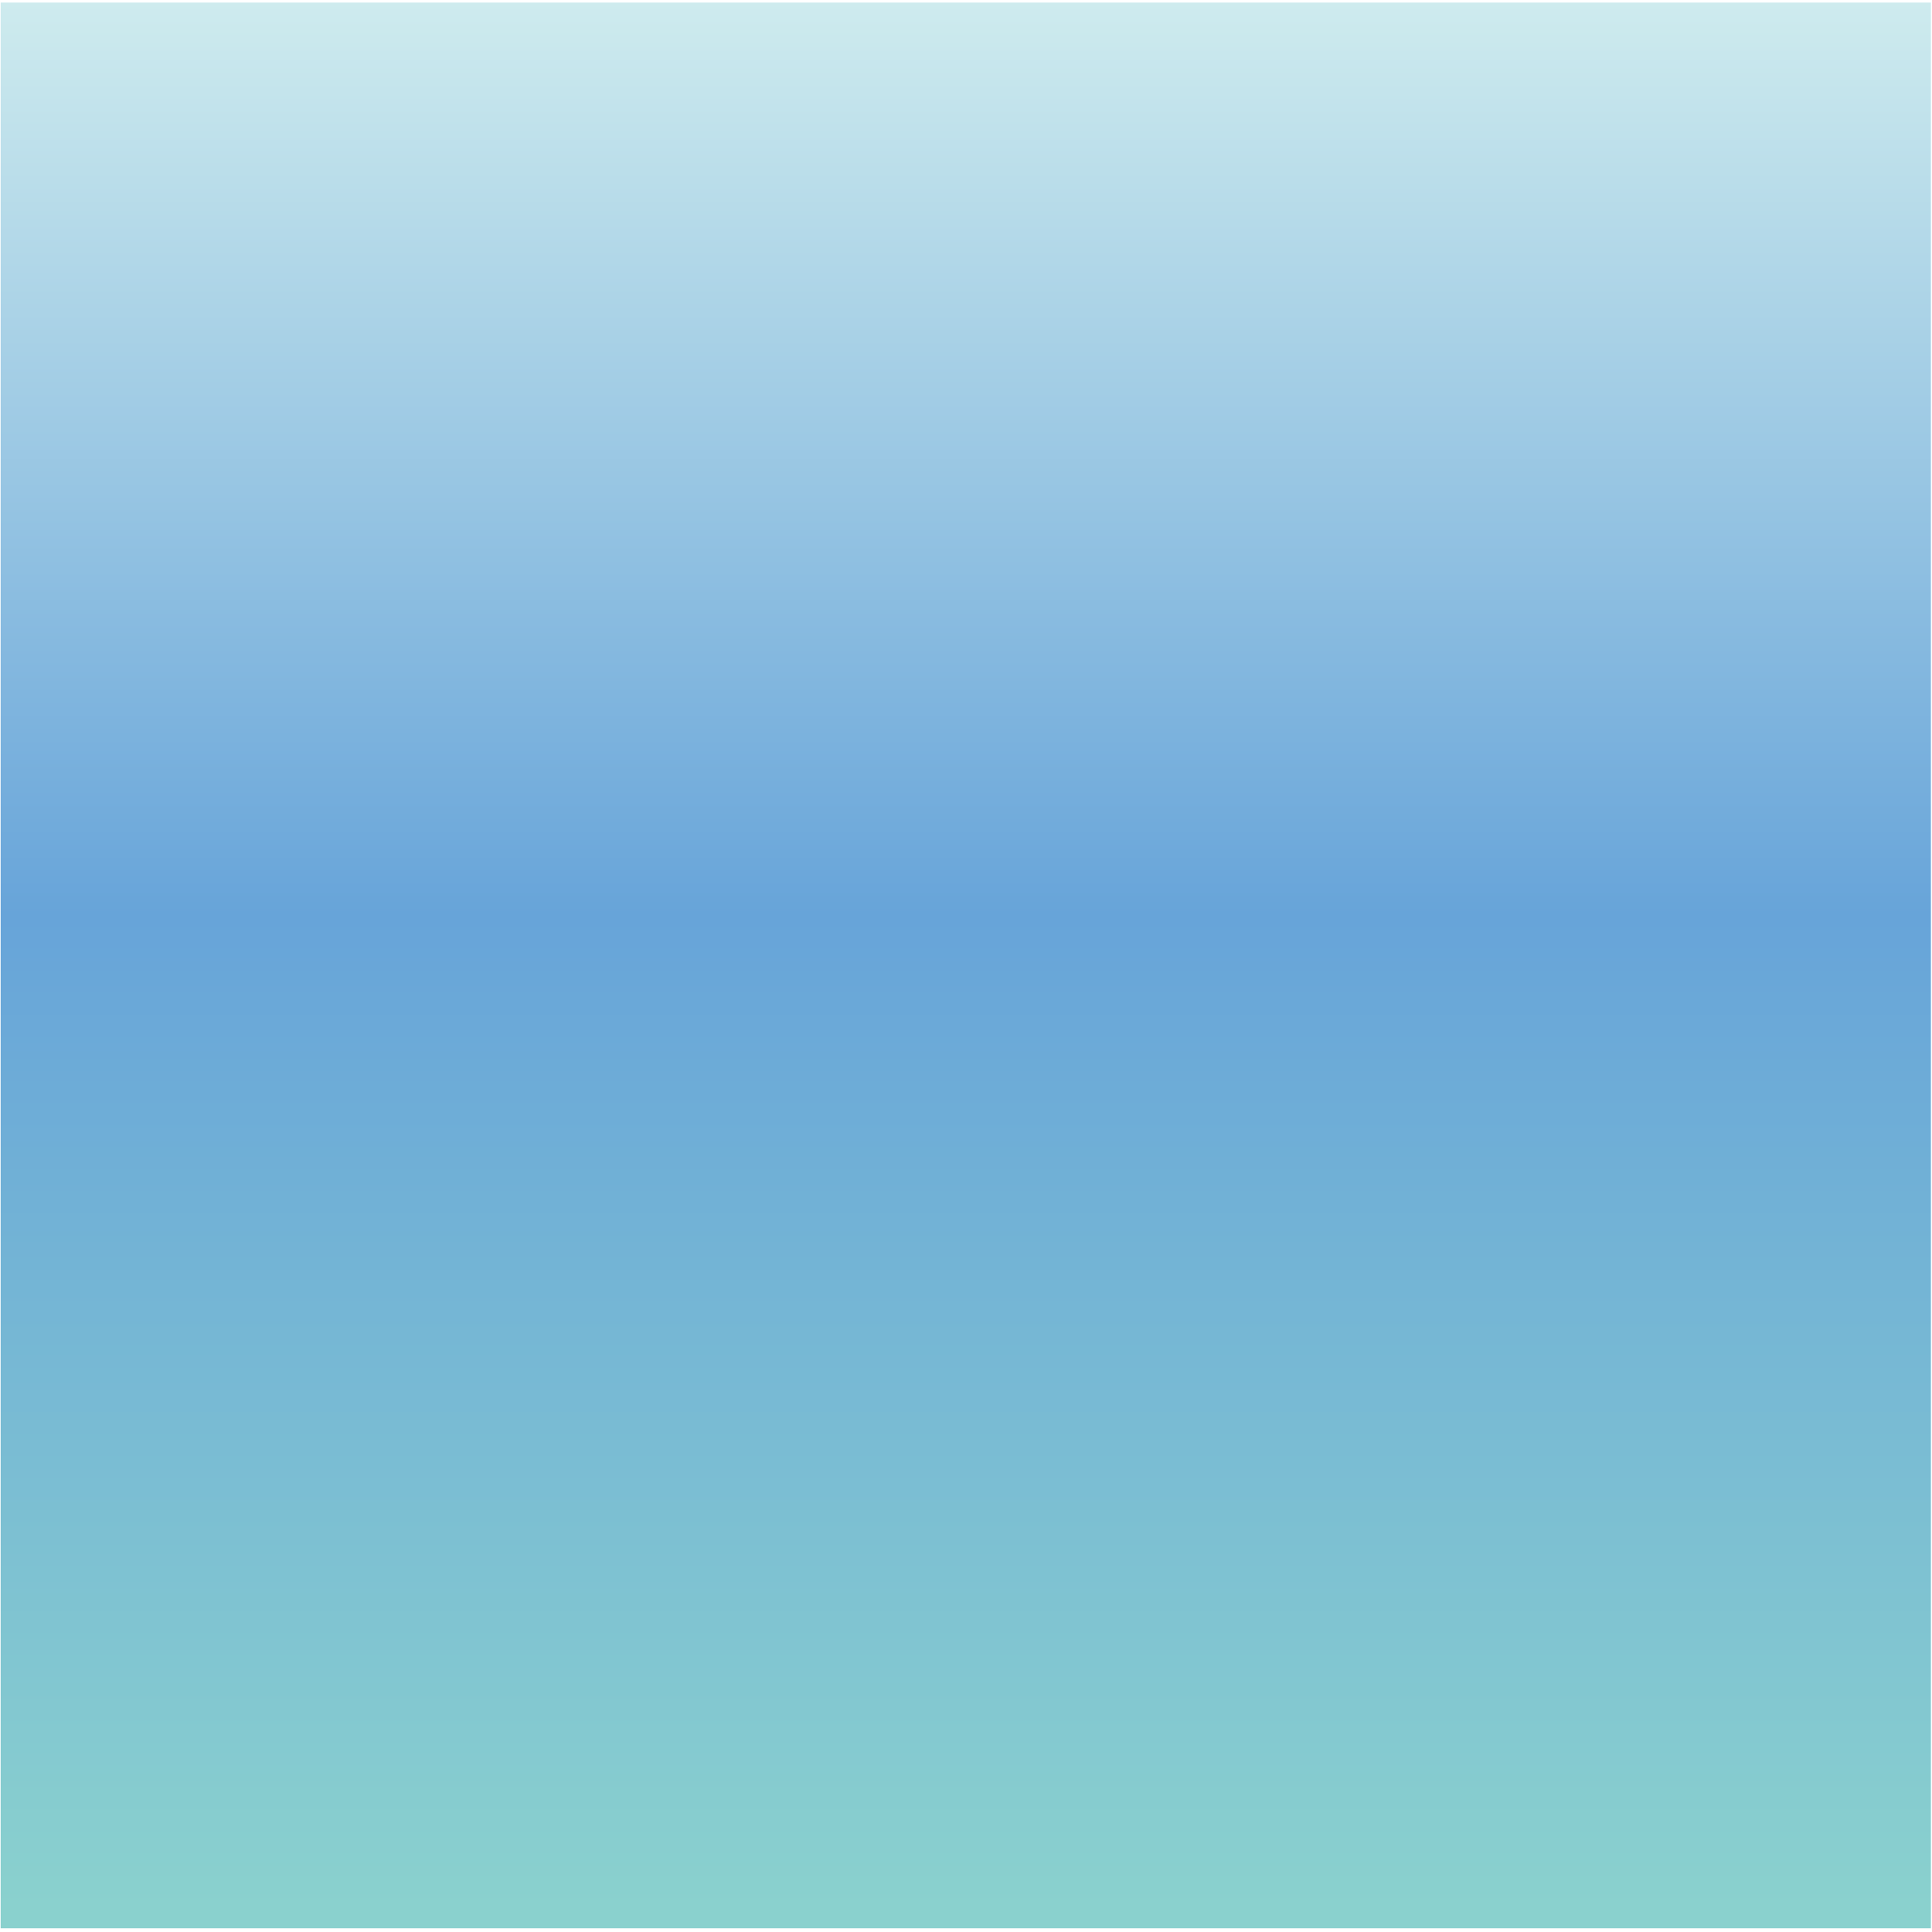 <?xml version="1.0" encoding="utf-8"?>
<!-- Generator: Adobe Illustrator 17.1.0, SVG Export Plug-In . SVG Version: 6.00 Build 0)  -->
<!DOCTYPE svg PUBLIC "-//W3C//DTD SVG 1.1//EN" "http://www.w3.org/Graphics/SVG/1.1/DTD/svg11.dtd">
<svg version="1.1" id="Layer_1" xmlns="http://www.w3.org/2000/svg" xmlns:xlink="http://www.w3.org/1999/xlink" x="0px" y="0px"
	 viewBox="0 0 1200 1200" enable-background="new 0 0 1200 1200" xml:space="preserve">
<path display="none" fill="#231F20" d="M608.3,689.5c8,26.4,7.1,61.3-0.6,85.8l1.7,21.5l111.7-34l-11.7-16.4
	c-24.7-16.2-44.1-40.9-53.4-71.4c-0.5-1.6-0.8-3.1-1.2-4.7l2.9-17L472.8,179.8l121.8,483C598.1,669.6,606,681.9,608.3,689.5z"/>
<g display="none">
	<path display="inline" fill="#FFFFFF" d="M640.8,593.3c6.8-30.8-20-57.7-50.8-50.8c-15.5,3.4-28.1,16-31.5,31.5
		c-6.8,30.8,20,57.7,50.8,50.8C624.9,621.4,637.4,608.9,640.8,593.3z"/>
	<path display="inline" fill="#231F20" d="M599.7,630.9L599.7,630.9c-14.4,0-27.8-6.5-36.9-17.7c-9-11.2-12.4-25.9-9.2-40.3
		c3.9-17.6,17.8-31.4,35.3-35.3c3.6-0.8,7.2-1.2,10.8-1.2c14.4,0,27.8,6.4,36.9,17.7c9,11.2,12.4,25.9,9.2,40.3
		c-3.9,17.6-17.8,31.4-35.3,35.3C606.8,630.5,603.2,630.9,599.7,630.9z M599.7,546.4c-2.8,0-5.7,0.3-8.6,1
		c-13.6,3-24.7,14.1-27.7,27.7c-2.5,11.4,0.1,23,7.2,31.9c7.1,8.9,17.7,14,29.1,14l0,0c2.8,0,5.7-0.3,8.6-1
		c13.6-3,24.7-14.1,27.7-27.7c2.5-11.4-0.1-23-7.2-31.9C621.6,551.5,611,546.4,599.7,546.4z"/>
</g>
<linearGradient id="SVGID_1_" gradientUnits="userSpaceOnUse" x1="599.87" y1="2.27" x2="599.87" y2="1198.42" gradientTransform="matrix(1 0 0 -1 0 1200)">
	<stop  offset="1.020408e-02" style="stop-color:#8AD1CE"/>
	<stop  offset="0.526" style="stop-color:#67A4D9"/>
	<stop  offset="1" style="stop-color:#CEEBEE"/>
</linearGradient>
<rect x="0.4" y="1.6" fill="url(#SVGID_1_)" width="1198.9" height="1196.1"/>
</svg>
